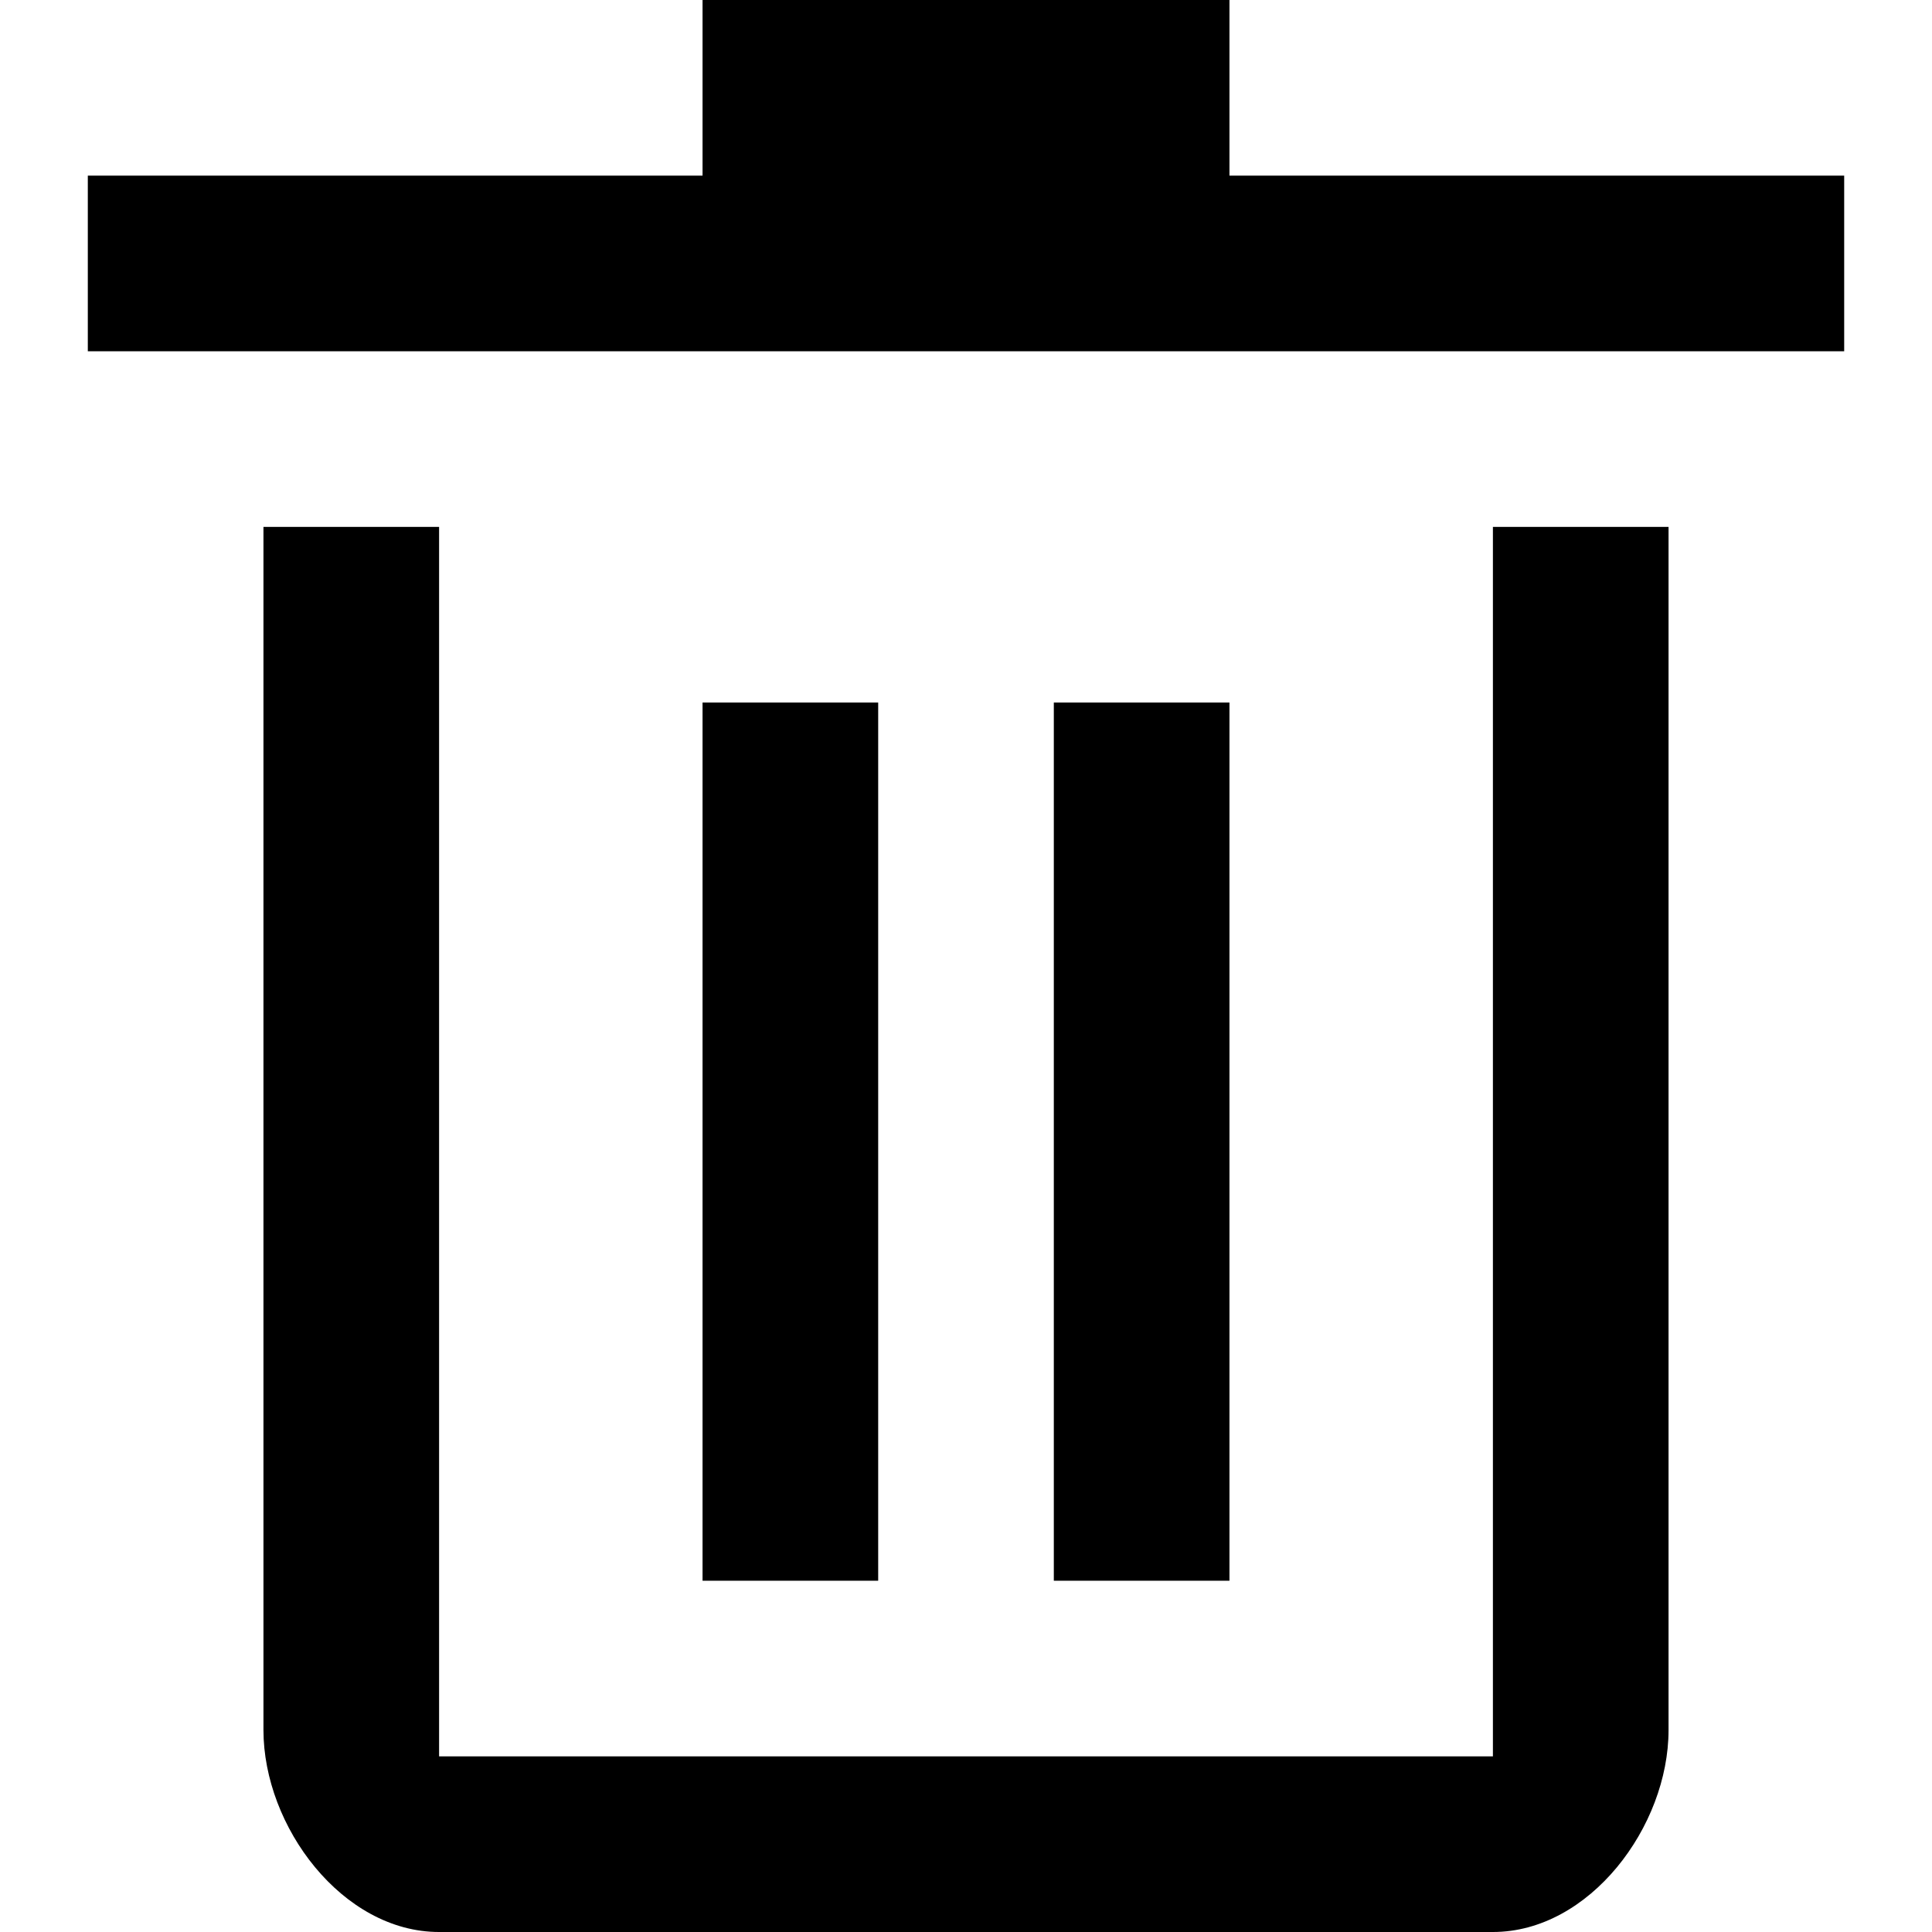 <svg version="1.1" xmlns="http://www.w3.org/2000/svg" xmlns:xlink="http://www.w3.org/1999/xlink" x="0px" y="0px" viewBox="0 0 470.543 470.543" style="enable-background:new 0 0 470.543 470.543;" xml:space="preserve">
    <rect x="171.107" y="171.107" width="42.777" height="213.883" />
    <path d="M363.602,427.767h-256.66V128.33H64.165v293.02c0,23.527,19.249,49.193,42.777,49.193h256.66
				c23.527,0,42.777-25.666,42.777-49.193V128.33h-42.777V427.767z" />
    <rect x="256.66" y="171.107" width="42.777" height="213.883" />
    <polygon points="299.437,42.777 299.437,0 171.107,0 171.107,42.777 21.388,42.777 21.388,85.553 449.155,85.553 449.155,42.777" />
</svg>
